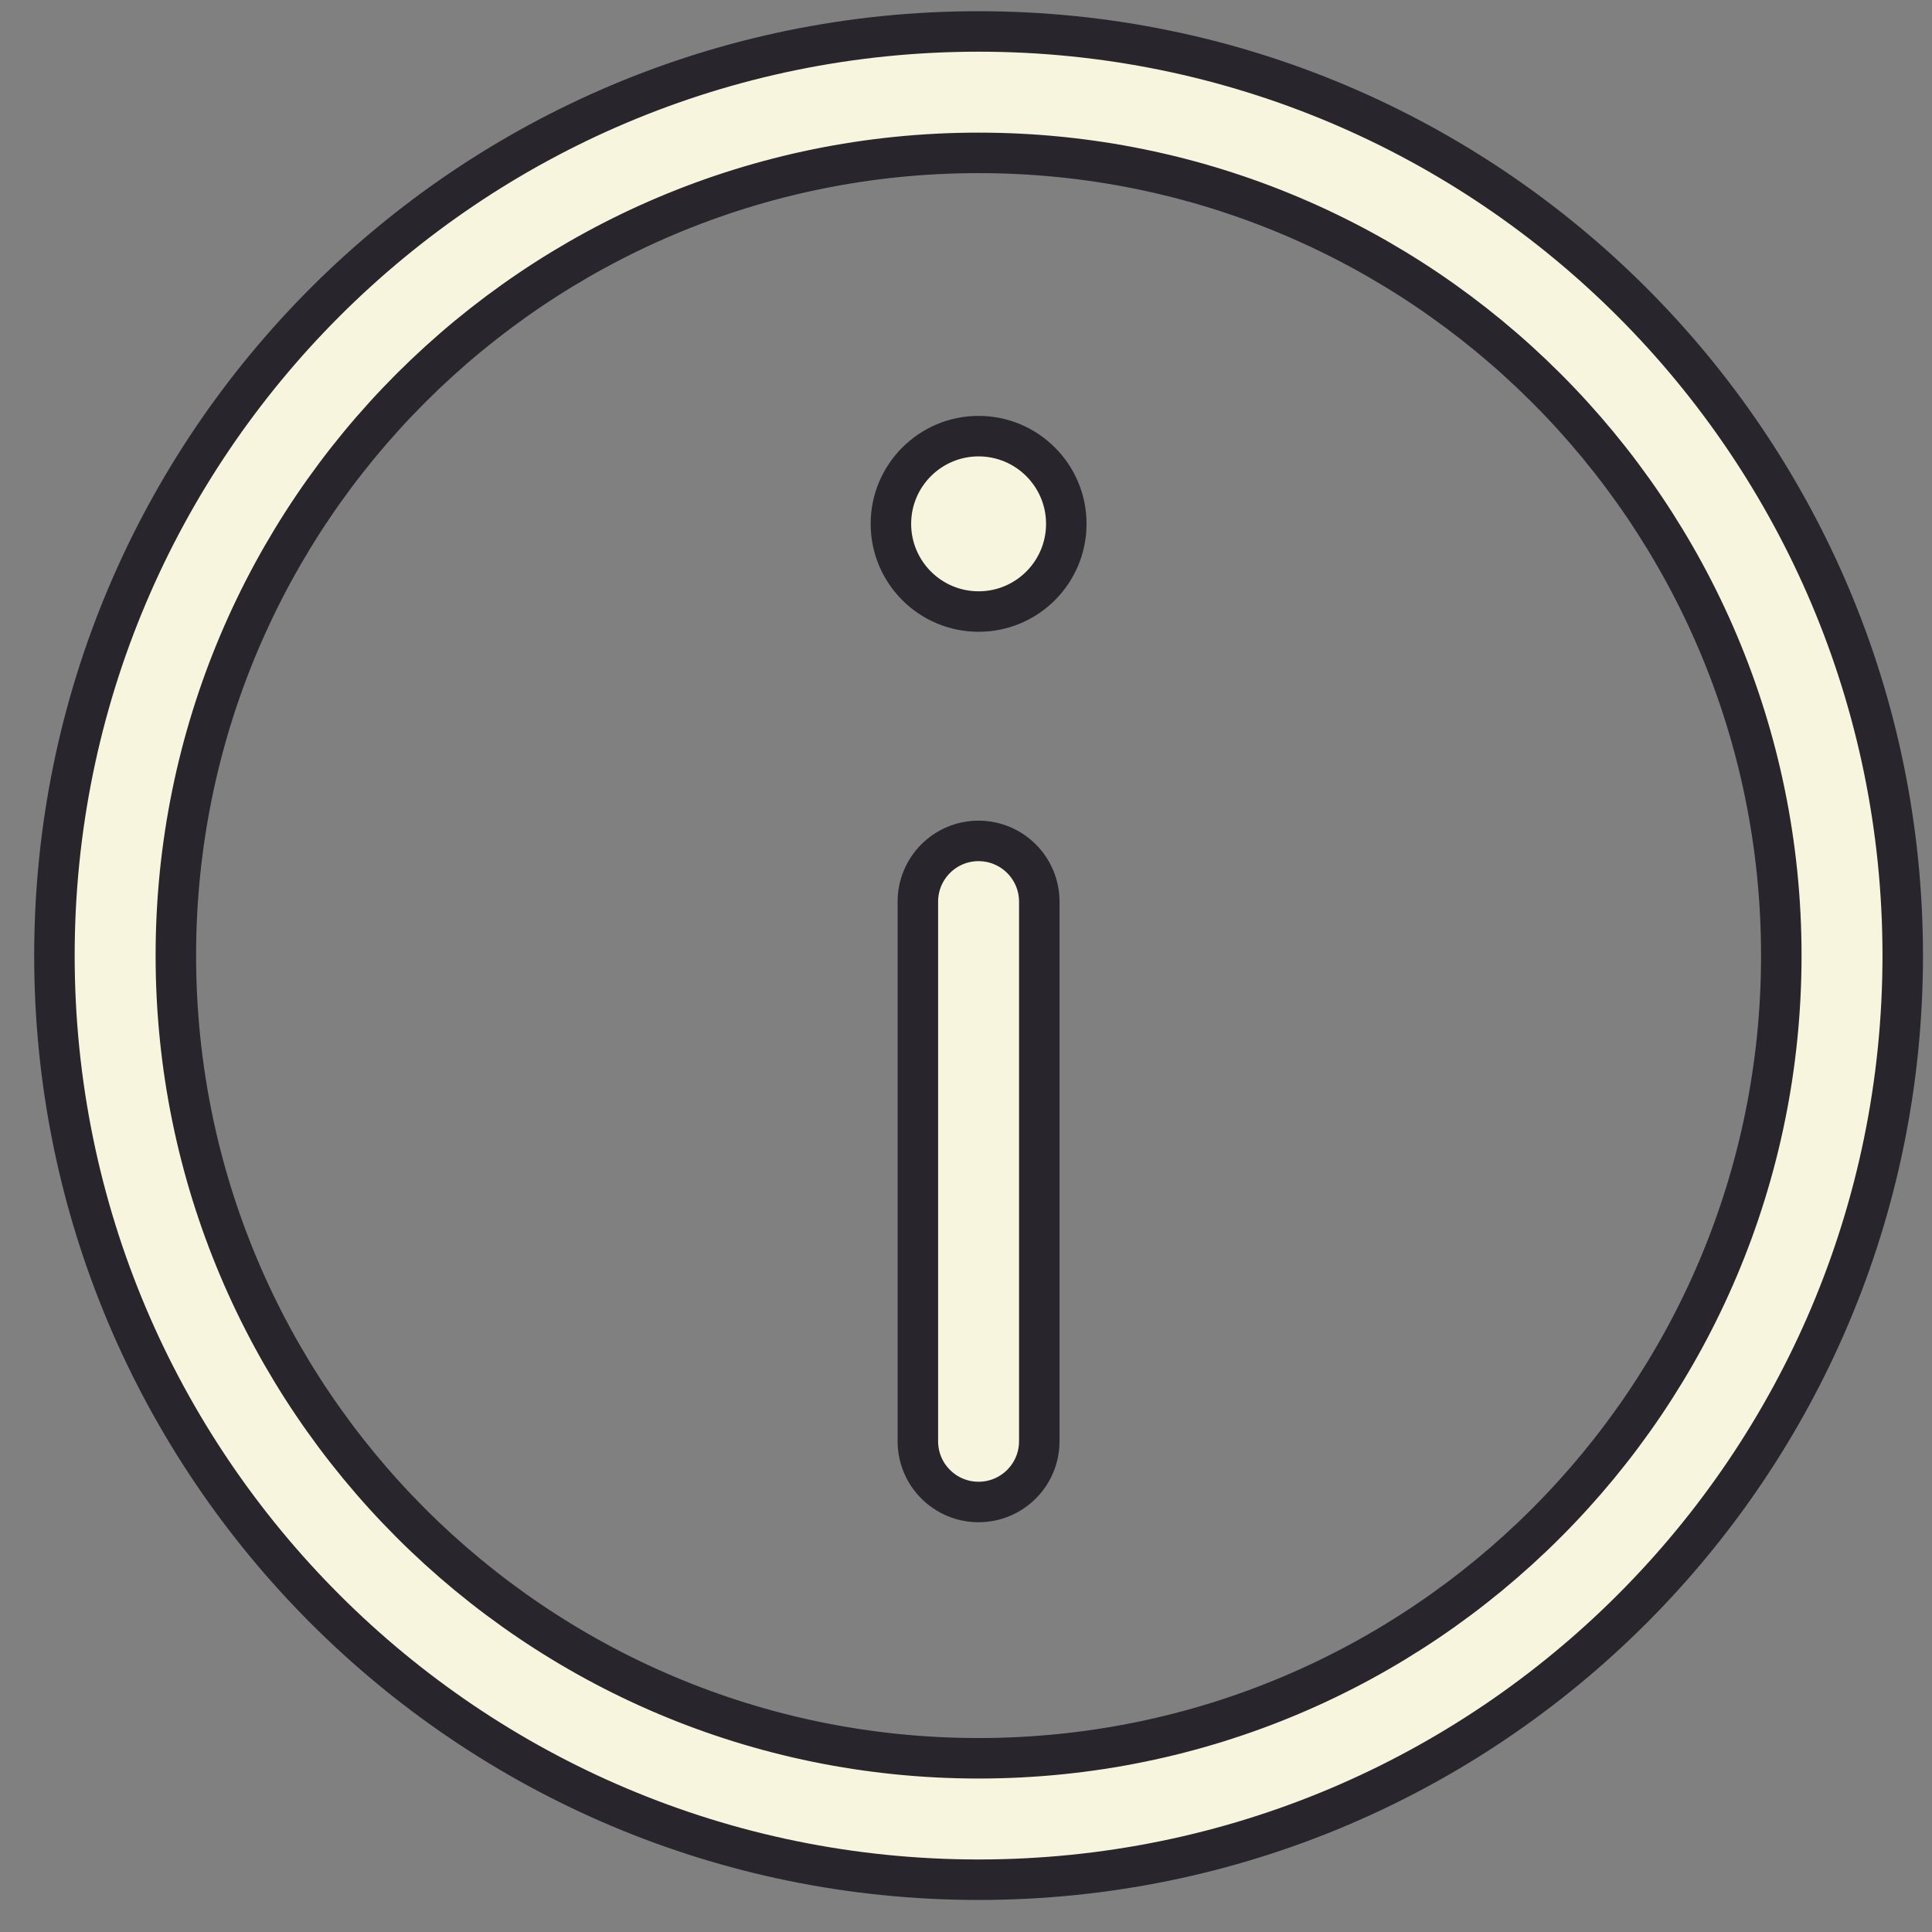 <svg width="47" height="47" viewBox="0 0 47 47" fill="none" xmlns="http://www.w3.org/2000/svg">
<rect x="0" y="0" width="47" height="47" fill="#808080" stroke="none"/>
<path d="M23.805 20.457C24.621 20.457 25.282 21.118 25.283 21.934V35.062C25.282 35.878 24.621 36.539 23.805 36.539C22.99 36.539 22.329 35.878 22.329 35.062V21.934C22.329 21.118 22.99 20.457 23.805 20.457Z" fill="#F7F5DD" stroke="#28252D" stroke-width="0.985"/>
<path d="M23.807 10.61C24.985 10.611 25.94 11.566 25.94 12.744C25.94 13.922 24.985 14.877 23.807 14.877C22.629 14.877 21.674 13.922 21.673 12.744C21.673 11.566 22.629 10.61 23.807 10.61Z" fill="#F7F5DD" stroke="#28252D" stroke-width="0.985"/>
<path d="M23.806 0.765C36.222 0.765 46.288 10.83 46.288 23.246C46.288 35.662 36.222 45.728 23.806 45.728C11.389 45.728 1.324 35.662 1.324 23.246C1.324 10.83 11.39 0.765 23.806 0.765ZM23.806 3.719C13.021 3.719 4.279 12.461 4.278 23.246C4.278 34.031 13.021 42.774 23.806 42.774C34.591 42.774 43.334 34.031 43.334 23.246C43.334 12.461 34.591 3.719 23.806 3.719Z" fill="#F7F5DD" stroke="#28252D" stroke-width="0.985"/>
</svg>
